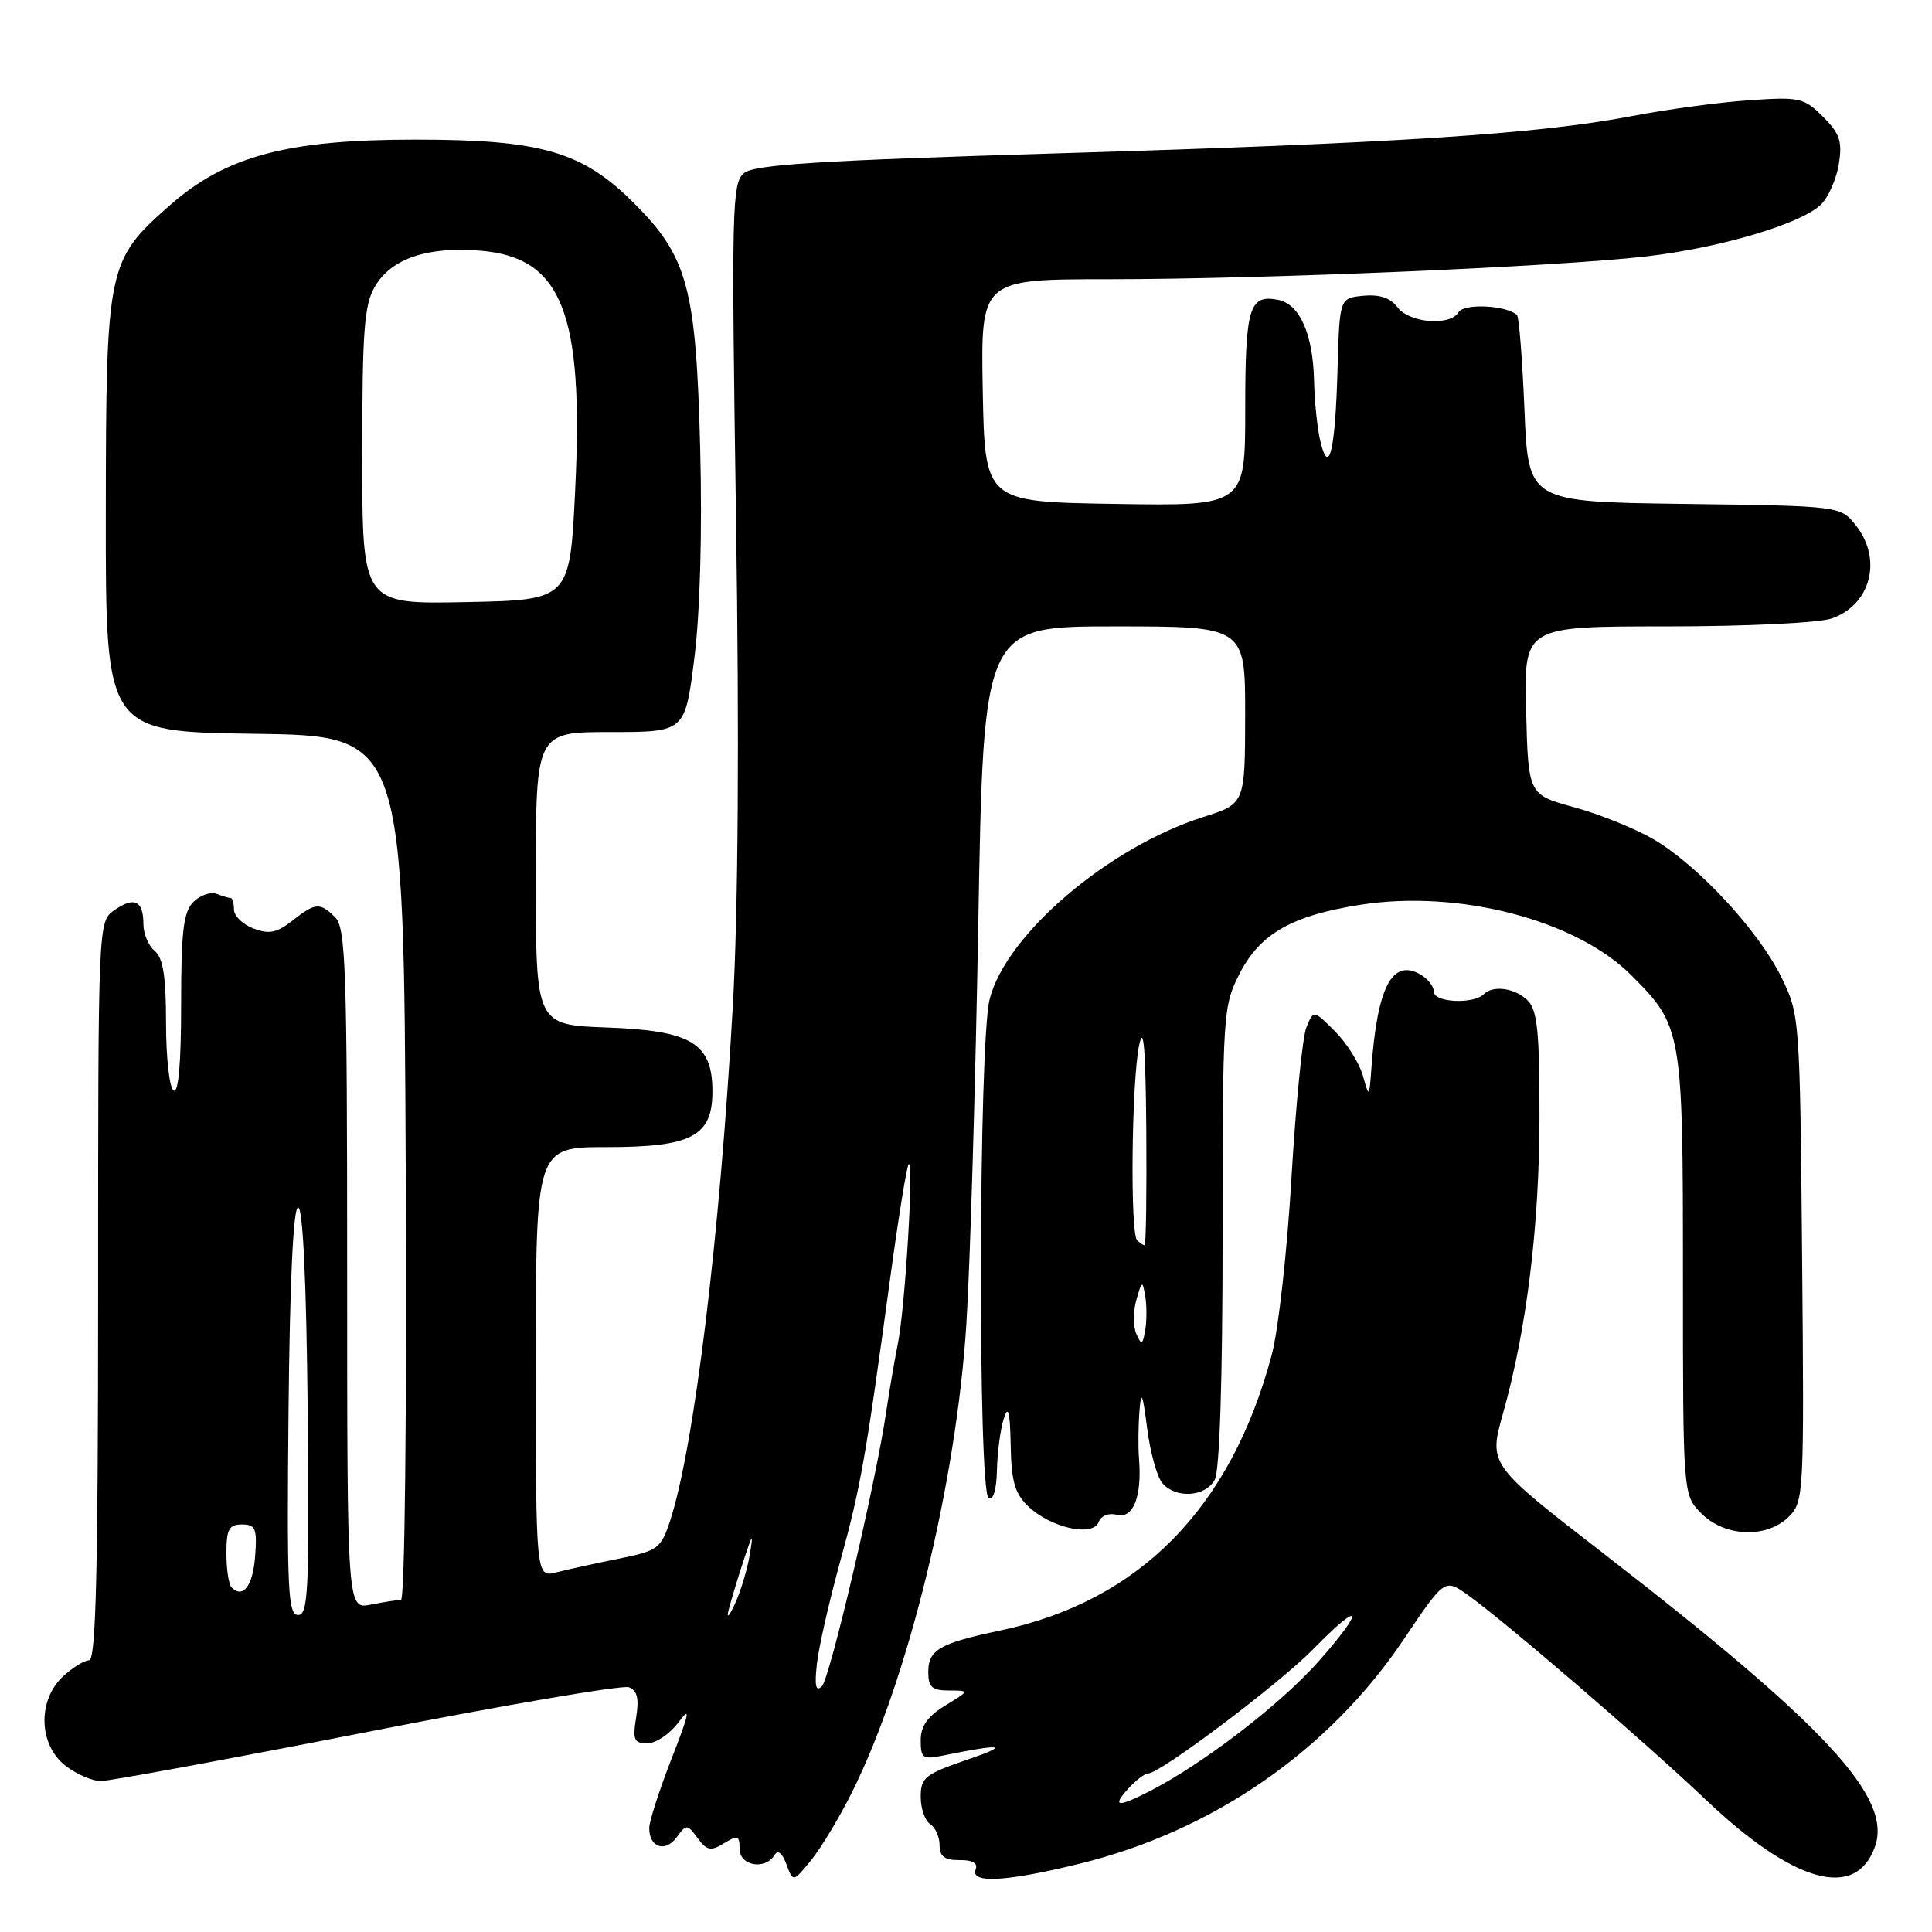 <?xml version="1.0" encoding="UTF-8" standalone="no"?>
<!DOCTYPE svg PUBLIC "-//W3C//DTD SVG 1.1//EN" "http://www.w3.org/Graphics/SVG/1.1/DTD/svg11.dtd" >
<svg xmlns="http://www.w3.org/2000/svg" xmlns:xlink="http://www.w3.org/1999/xlink" version="1.1" viewBox="0 0 256 256">
 <g >
 <path fill="currentColor"
d=" M 112.91 237.45 C 120.33 222.57 126.70 196.49 128.04 175.57 C 128.54 167.83 129.25 143.84 129.63 122.25 C 130.32 83.00 130.32 83.00 147.66 83.00 C 165.00 83.00 165.00 83.00 164.99 94.75 C 164.97 106.50 164.97 106.50 159.46 108.25 C 146.88 112.25 133.29 123.83 131.13 132.41 C 129.67 138.18 129.56 197.61 131.00 198.50 C 131.60 198.87 132.04 197.41 132.10 194.81 C 132.15 192.44 132.56 189.38 133.00 188.00 C 133.60 186.11 133.83 186.97 133.92 191.50 C 134.01 196.32 134.47 197.92 136.27 199.62 C 139.26 202.45 144.80 203.68 145.57 201.69 C 145.90 200.83 146.91 200.43 148.02 200.72 C 150.15 201.27 151.32 198.30 150.93 193.37 C 150.80 191.79 150.83 188.93 150.98 187.00 C 151.21 184.14 151.40 184.56 152.00 189.24 C 152.40 192.39 153.30 195.65 153.99 196.49 C 155.75 198.61 159.73 198.37 160.96 196.07 C 161.61 194.85 162.00 182.79 162.00 163.78 C 162.00 134.27 162.06 133.30 164.25 129.02 C 166.96 123.71 171.20 121.30 180.33 119.88 C 193.32 117.86 208.83 121.90 216.15 129.22 C 222.90 135.97 223.00 136.54 223.00 168.95 C 223.00 198.09 223.00 198.09 225.45 200.55 C 228.58 203.68 234.13 203.87 237.04 200.96 C 239.02 198.98 239.07 197.99 238.79 166.71 C 238.50 134.84 238.47 134.45 236.05 129.50 C 233.03 123.34 225.01 114.68 219.12 111.22 C 216.69 109.80 211.96 107.89 208.60 106.97 C 202.50 105.30 202.50 105.30 202.22 94.15 C 201.93 83.00 201.93 83.00 220.82 83.00 C 231.42 83.00 241.02 82.54 242.71 81.95 C 247.88 80.15 249.46 74.13 245.94 69.65 C 243.89 67.04 243.89 67.04 223.19 66.77 C 202.50 66.50 202.50 66.50 202.00 54.33 C 201.72 47.63 201.28 41.96 201.00 41.72 C 199.52 40.44 193.99 40.18 193.28 41.36 C 192.15 43.25 186.73 42.81 185.15 40.69 C 184.24 39.47 182.79 38.99 180.65 39.19 C 177.50 39.50 177.50 39.50 177.23 49.00 C 176.93 59.71 176.10 63.20 174.96 58.50 C 174.56 56.85 174.18 53.23 174.12 50.45 C 173.97 44.20 172.21 40.27 169.31 39.72 C 165.53 39.00 165.00 40.77 165.00 54.22 C 165.00 67.05 165.00 67.05 147.75 66.77 C 130.50 66.50 130.50 66.50 130.22 51.75 C 129.95 37.00 129.95 37.00 146.89 37.00 C 167.24 37.00 206.18 35.35 218.09 33.98 C 227.87 32.86 238.65 29.67 241.28 27.11 C 242.26 26.16 243.33 23.75 243.65 21.76 C 244.14 18.74 243.80 17.71 241.56 15.47 C 239.03 12.94 238.47 12.82 231.69 13.29 C 227.74 13.56 220.75 14.51 216.18 15.39 C 203.81 17.76 185.02 18.98 140.40 20.31 C 108.50 21.27 99.94 21.80 98.58 22.94 C 96.98 24.26 96.91 27.55 97.53 68.93 C 97.97 97.74 97.82 120.52 97.10 133.34 C 95.39 163.83 91.97 191.87 88.77 201.58 C 87.58 205.18 87.16 205.49 82.00 206.53 C 78.97 207.14 75.26 207.95 73.75 208.34 C 71.00 209.04 71.00 209.04 71.00 180.52 C 71.00 152.00 71.00 152.00 80.39 152.00 C 91.67 152.00 94.40 150.56 94.40 144.61 C 94.40 138.24 91.63 136.56 80.47 136.15 C 71.00 135.81 71.00 135.81 71.00 116.40 C 71.00 97.00 71.00 97.00 80.89 97.00 C 90.77 97.00 90.77 97.00 92.00 87.25 C 92.76 81.23 93.06 70.61 92.78 59.50 C 92.24 38.16 91.13 34.03 84.02 26.93 C 77.16 20.07 71.76 18.50 55.00 18.50 C 38.06 18.50 29.92 20.68 22.52 27.19 C 14.20 34.51 14.05 35.26 14.02 68.23 C 14.00 96.96 14.00 96.96 33.75 97.23 C 53.50 97.50 53.50 97.50 53.76 154.75 C 53.91 187.40 53.64 212.00 53.13 212.00 C 52.65 212.00 50.84 212.28 49.12 212.62 C 46.00 213.25 46.00 213.25 46.00 168.20 C 46.00 128.57 45.81 122.95 44.43 121.57 C 42.40 119.54 41.79 119.59 38.72 122.01 C 36.68 123.61 35.65 123.82 33.58 123.03 C 32.16 122.49 31.00 121.36 31.00 120.52 C 31.00 119.69 30.81 119.00 30.58 119.00 C 30.35 119.00 29.51 118.75 28.71 118.44 C 27.91 118.14 26.52 118.62 25.63 119.51 C 24.30 120.84 24.00 123.39 24.00 133.13 C 24.00 140.87 23.65 144.90 23.00 144.50 C 22.45 144.16 22.00 140.14 22.00 135.56 C 22.00 129.39 21.61 126.92 20.50 126.00 C 19.67 125.32 19.00 123.71 19.00 122.44 C 19.00 119.34 17.78 118.76 15.16 120.60 C 13.00 122.11 13.00 122.11 13.00 171.06 C 13.00 208.13 12.71 220.00 11.81 220.00 C 11.16 220.00 9.59 220.98 8.31 222.17 C 4.96 225.33 5.12 231.16 8.63 233.93 C 10.08 235.07 12.21 236.00 13.36 236.00 C 14.51 236.00 30.39 233.07 48.64 229.50 C 66.88 225.92 82.50 223.25 83.33 223.57 C 84.44 224.00 84.70 225.07 84.29 227.58 C 83.81 230.54 84.01 231.00 85.79 231.00 C 86.91 231.00 88.75 229.76 89.88 228.25 C 91.55 226.00 91.39 226.87 89.00 233.00 C 87.39 237.12 86.05 241.26 86.03 242.19 C 85.98 244.77 88.14 245.53 89.65 243.46 C 90.96 241.68 91.05 241.68 92.44 243.56 C 93.67 245.22 94.18 245.32 95.94 244.24 C 97.75 243.13 98.00 243.22 98.00 244.99 C 98.00 247.22 101.37 247.83 102.61 245.83 C 103.08 245.07 103.64 245.49 104.21 247.04 C 105.09 249.42 105.09 249.42 107.50 246.46 C 108.82 244.83 111.26 240.78 112.91 237.45 Z  M 143.11 246.94 C 160.74 242.60 176.08 231.98 185.96 217.29 C 191.42 209.17 191.42 209.17 194.46 211.32 C 199.33 214.78 217.84 230.70 226.00 238.45 C 237.70 249.56 245.92 251.84 248.45 244.67 C 250.74 238.15 241.96 228.68 212.38 205.77 C 197.25 194.06 197.25 194.06 199.16 187.28 C 202.30 176.14 203.99 162.33 203.99 147.82 C 204.00 136.71 203.70 133.85 202.43 132.57 C 200.77 130.92 197.84 130.50 196.60 131.74 C 195.24 133.09 190.00 132.84 190.00 131.42 C 190.00 130.68 189.13 129.61 188.07 129.04 C 184.43 127.09 182.50 130.87 181.72 141.50 C 181.43 145.50 181.43 145.50 180.58 142.50 C 180.11 140.85 178.45 138.22 176.89 136.65 C 174.05 133.81 174.05 133.81 173.10 136.15 C 172.58 137.44 171.70 146.38 171.13 156.00 C 170.57 165.62 169.40 176.20 168.52 179.50 C 163.10 199.85 150.97 212.18 132.50 216.06 C 124.51 217.74 123.00 218.61 123.00 221.54 C 123.00 223.56 123.49 224.00 125.75 224.00 C 128.50 224.01 128.50 224.01 125.25 225.99 C 122.91 227.42 122.00 228.71 122.00 230.60 C 122.00 232.99 122.27 233.17 125.00 232.61 C 132.84 231.01 133.96 231.19 128.25 233.14 C 122.57 235.08 122.00 235.53 122.00 238.09 C 122.00 239.64 122.56 241.26 123.25 241.70 C 123.94 242.14 124.50 243.40 124.50 244.50 C 124.50 246.00 125.16 246.49 127.13 246.47 C 128.87 246.45 129.60 246.87 129.28 247.72 C 128.55 249.61 133.34 249.34 143.11 246.94 Z  M 108.24 220.50 C 108.48 218.30 109.87 212.19 111.32 206.93 C 114.05 197.02 114.70 193.34 117.99 169.11 C 119.07 161.19 120.15 154.52 120.40 154.27 C 121.12 153.54 119.96 173.07 118.98 178.00 C 118.49 180.47 117.80 184.53 117.44 187.00 C 116.08 196.32 109.96 222.43 108.90 223.45 C 108.10 224.21 107.92 223.40 108.24 220.50 Z  M 96.53 213.39 C 96.82 212.23 97.70 209.30 98.49 206.89 C 99.74 203.10 99.85 202.97 99.35 206.00 C 99.03 207.93 98.15 210.85 97.39 212.50 C 96.64 214.15 96.25 214.55 96.53 213.39 Z  M 38.23 187.00 C 38.40 169.84 38.86 160.00 39.50 160.00 C 40.14 160.00 40.60 169.84 40.77 187.00 C 41.00 210.70 40.84 214.00 39.50 214.00 C 38.16 214.00 38.00 210.70 38.23 187.00 Z  M 30.69 210.35 C 30.31 209.98 30.00 207.94 30.00 205.83 C 30.00 202.63 30.34 202.00 32.06 202.00 C 33.85 202.00 34.08 202.53 33.81 206.17 C 33.52 210.12 32.21 211.87 30.69 210.35 Z  M 150.57 176.75 C 150.14 175.78 150.14 173.76 150.57 172.25 C 151.31 169.66 151.38 169.63 151.75 171.75 C 151.96 172.99 151.96 175.01 151.75 176.25 C 151.40 178.23 151.26 178.29 150.57 176.75 Z  M 150.67 164.33 C 149.73 163.40 149.94 143.33 150.94 138.50 C 151.53 135.65 151.80 138.90 151.89 149.75 C 151.95 158.14 151.85 165.00 151.67 165.00 C 151.48 165.00 151.03 164.70 150.67 164.33 Z  M 48.00 60.43 C 48.00 43.71 48.25 40.38 49.71 37.91 C 51.88 34.25 56.66 32.64 63.68 33.22 C 74.48 34.12 77.37 41.46 76.21 65.00 C 75.50 79.50 75.50 79.50 61.75 79.78 C 48.00 80.06 48.00 80.06 48.00 60.43 Z  M 149.50 237.00 C 150.50 235.90 151.68 235.00 152.13 235.00 C 153.72 235.00 169.55 223.08 173.96 218.57 C 180.43 211.94 181.03 212.97 174.81 220.04 C 169.80 225.74 159.43 233.72 152.30 237.36 C 148.07 239.53 147.30 239.43 149.50 237.00 Z "/>
</g>
</svg>